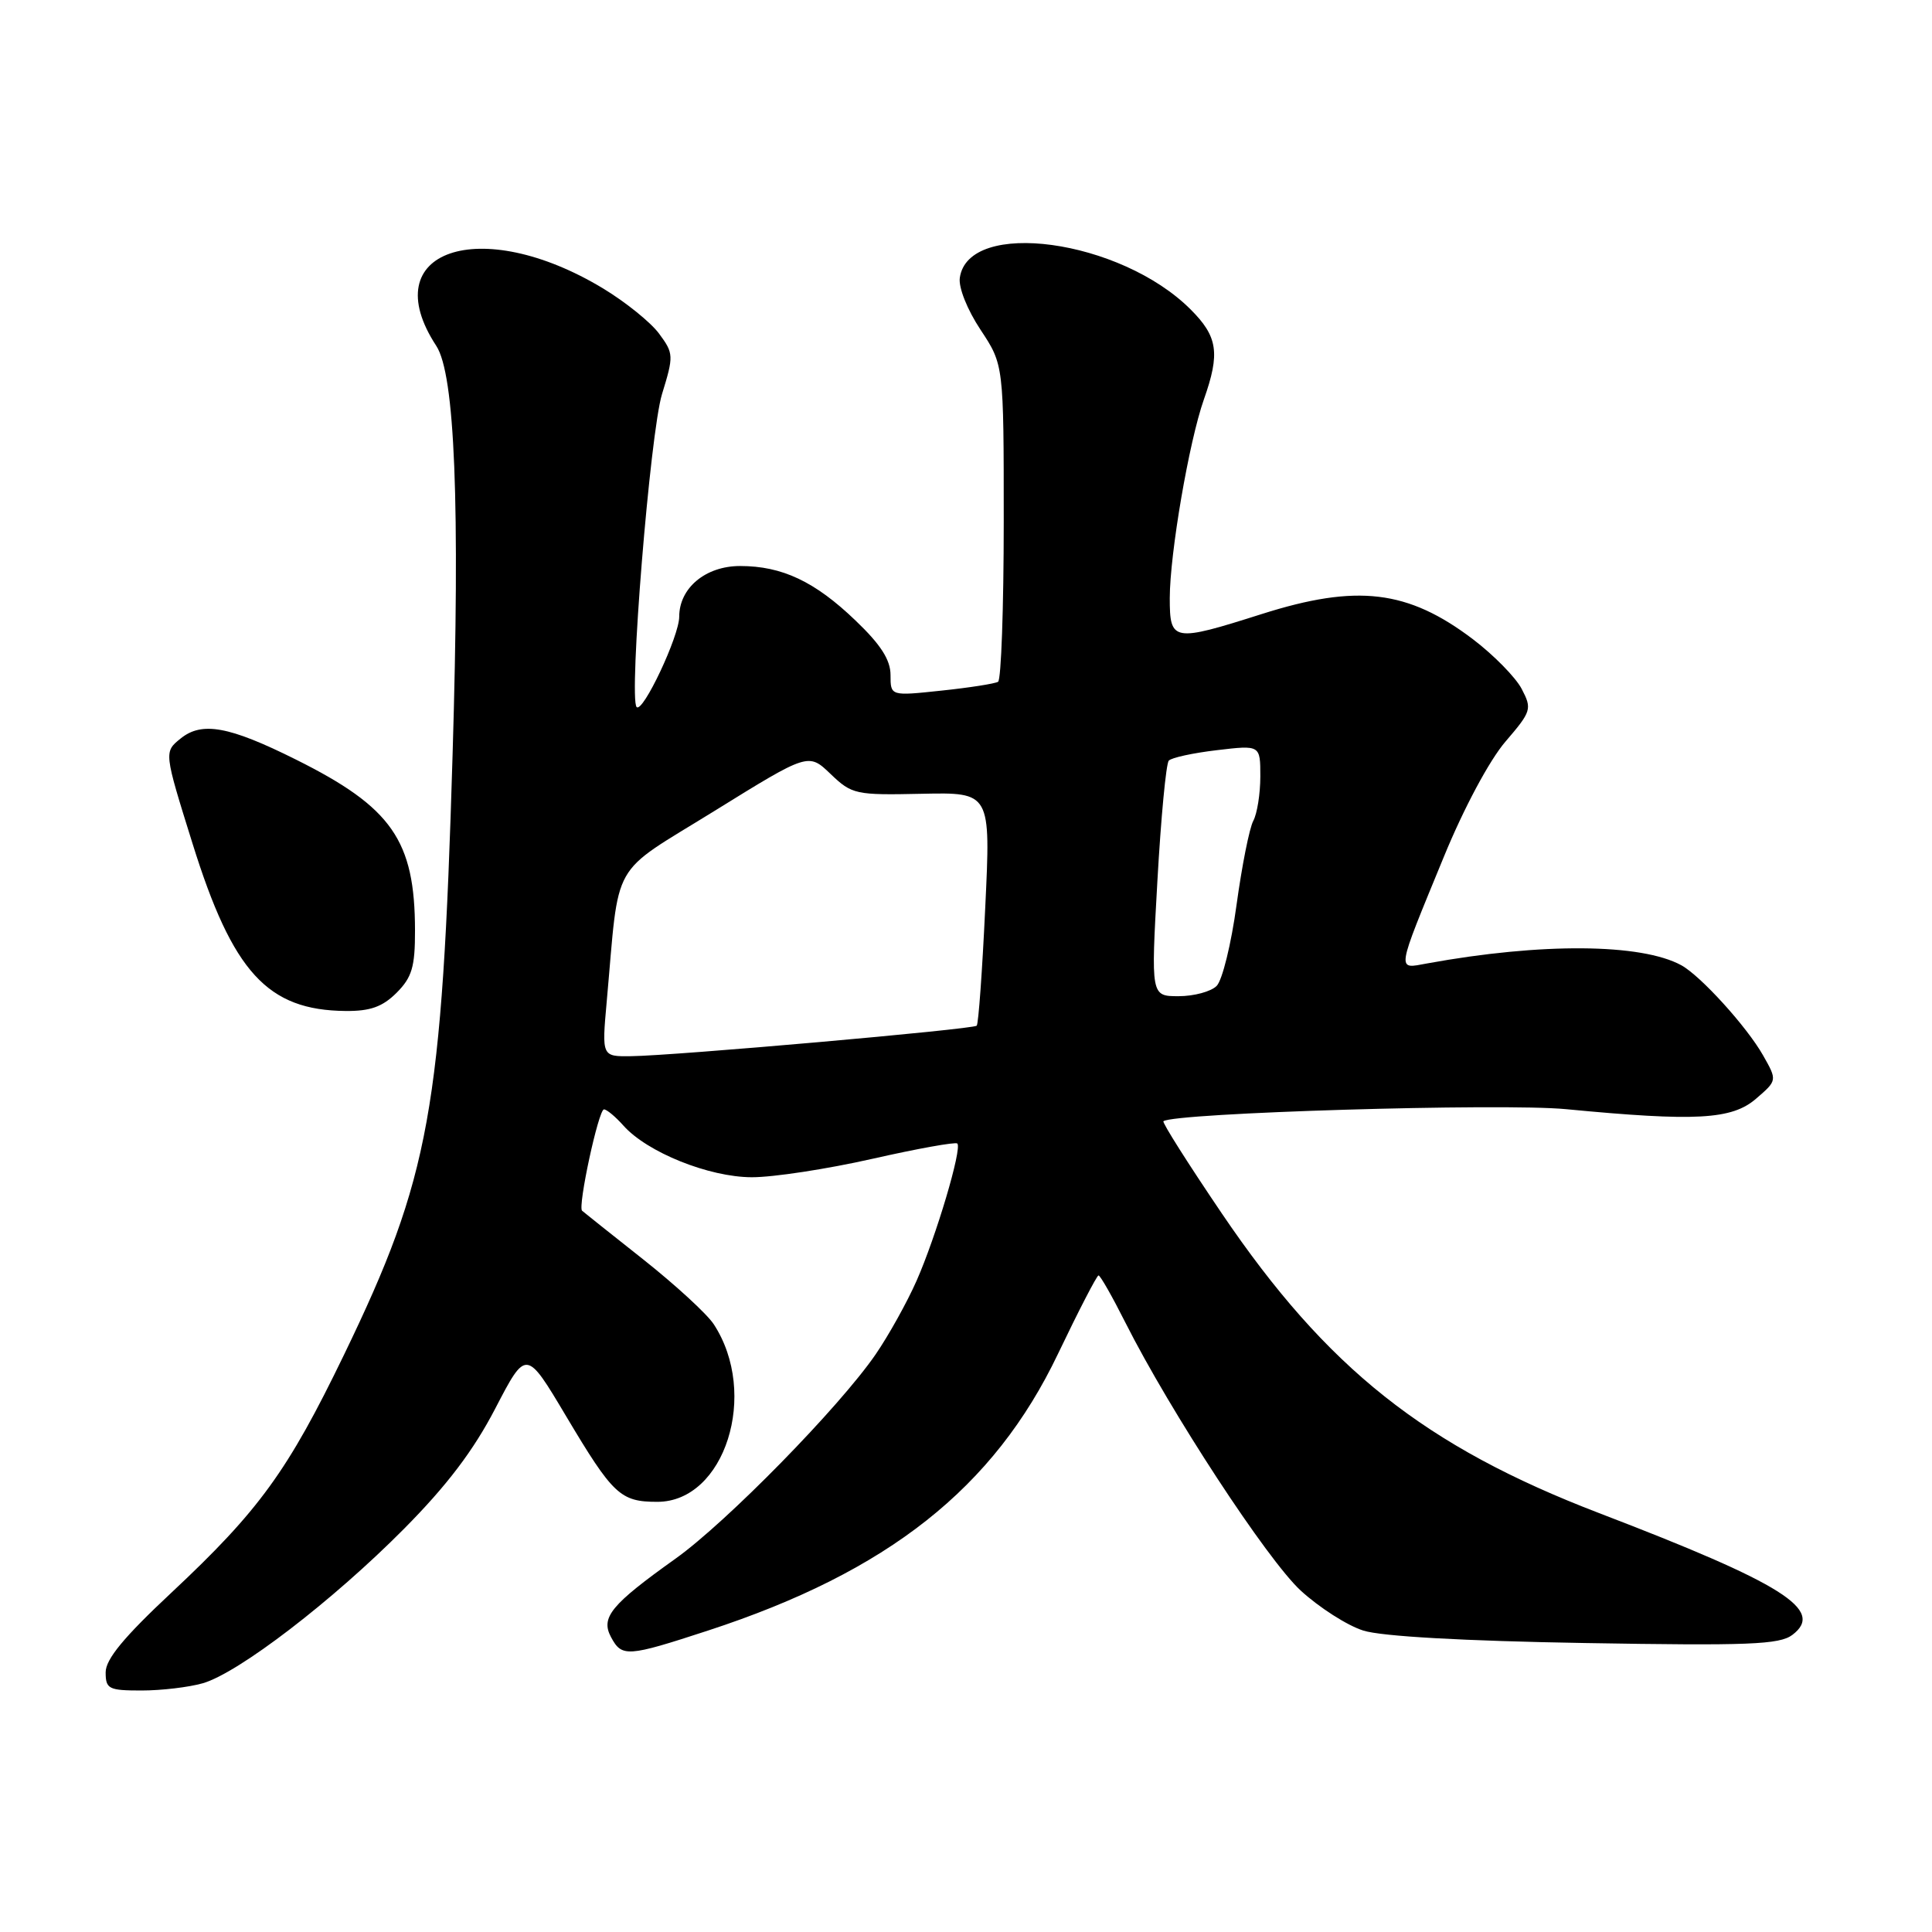 <?xml version="1.0" encoding="UTF-8" standalone="no"?>
<!DOCTYPE svg PUBLIC "-//W3C//DTD SVG 1.1//EN" "http://www.w3.org/Graphics/SVG/1.1/DTD/svg11.dtd" >
<svg xmlns="http://www.w3.org/2000/svg" xmlns:xlink="http://www.w3.org/1999/xlink" version="1.1" viewBox="0 0 256 256">
 <g >
 <path fill="currentColor"
d=" M 26.87 223.04 C 31.60 221.68 44.09 212.10 53.52 202.59 C 59.21 196.85 62.73 192.22 65.63 186.63 C 69.72 178.76 69.72 178.76 75.00 187.63 C 81.23 198.09 82.20 199.00 87.10 199.00 C 96.05 199.00 100.60 184.67 94.57 175.46 C 93.67 174.09 89.46 170.23 85.22 166.87 C 80.97 163.51 77.33 160.61 77.13 160.43 C 76.53 159.89 79.31 147.00 80.03 147.00 C 80.39 147.00 81.55 147.96 82.60 149.14 C 85.74 152.68 93.94 155.98 99.62 155.99 C 102.44 156.00 109.62 154.90 115.59 153.55 C 121.55 152.20 126.62 151.29 126.85 151.52 C 127.51 152.18 124.03 163.87 121.45 169.71 C 120.18 172.59 117.73 176.98 116.02 179.47 C 111.22 186.45 96.28 201.70 89.51 206.53 C 80.96 212.63 79.57 214.32 80.96 216.92 C 82.40 219.61 83.10 219.56 93.81 216.06 C 117.66 208.27 131.70 197.17 140.19 179.39 C 142.92 173.68 145.34 169.00 145.56 169.00 C 145.79 169.00 147.39 171.81 149.12 175.25 C 155.07 187.05 167.90 206.65 172.34 210.75 C 174.79 213.00 178.53 215.40 180.65 216.06 C 183.07 216.83 193.98 217.44 210.00 217.71 C 231.71 218.08 235.80 217.92 237.50 216.63 C 241.85 213.34 236.33 209.86 211.88 200.49 C 188.80 191.64 175.83 181.34 161.92 160.82 C 157.46 154.24 153.97 148.73 154.16 148.57 C 155.52 147.46 198.97 146.15 207.50 146.97 C 224.72 148.62 229.48 148.36 232.69 145.58 C 235.50 143.16 235.50 143.16 233.61 139.83 C 231.46 136.04 225.34 129.30 222.78 127.90 C 217.47 125.00 204.22 124.90 189.10 127.66 C 185.03 128.40 184.92 129.10 191.33 113.50 C 193.96 107.09 197.36 100.74 199.47 98.28 C 202.93 94.25 203.02 93.94 201.63 91.28 C 200.83 89.75 197.92 86.79 195.17 84.70 C 186.54 78.16 179.80 77.36 167.20 81.36 C 155.42 85.10 155.00 85.03 155.00 79.25 C 155.01 73.34 157.55 58.52 159.52 52.93 C 161.69 46.79 161.37 44.60 157.75 40.99 C 148.45 31.70 128.30 28.94 127.18 36.81 C 126.99 38.09 128.17 41.05 129.93 43.70 C 133.00 48.34 133.00 48.34 133.00 69.11 C 133.00 80.54 132.66 90.09 132.25 90.34 C 131.84 90.59 128.46 91.12 124.75 91.51 C 118.00 92.23 118.00 92.23 118.00 89.45 C 118.00 87.44 116.71 85.42 113.37 82.23 C 107.98 77.05 103.63 75.00 98.07 75.00 C 93.49 75.00 90.00 77.91 90.00 81.72 C 90.00 84.29 85.18 94.51 84.36 93.69 C 83.28 92.62 86.15 57.34 87.72 52.22 C 89.28 47.15 89.27 46.83 87.34 44.22 C 86.24 42.72 82.90 40.03 79.93 38.23 C 63.60 28.36 49.53 33.19 57.81 45.83 C 60.28 49.61 60.97 66.72 59.97 100.00 C 58.57 147.15 56.98 155.93 45.59 179.50 C 38.14 194.91 34.35 200.14 22.72 211.03 C 16.43 216.91 14.00 219.85 14.00 221.59 C 14.00 223.80 14.40 224.00 18.76 224.00 C 21.37 224.00 25.02 223.57 26.87 223.04 Z  M 52.55 131.55 C 54.59 129.50 55.00 128.12 54.99 123.30 C 54.98 111.36 51.93 106.98 39.20 100.64 C 30.36 96.23 26.75 95.57 23.93 97.86 C 21.72 99.64 21.72 99.64 25.51 111.77 C 30.83 128.82 35.44 133.87 45.80 133.96 C 49.06 133.99 50.68 133.41 52.55 131.55 Z  M 80.39 132.75 C 82.12 113.55 80.66 116.13 94.66 107.46 C 107.12 99.74 107.12 99.74 110.06 102.56 C 112.89 105.27 113.36 105.37 122.14 105.18 C 131.28 104.99 131.28 104.99 130.55 120.24 C 130.16 128.63 129.65 135.68 129.42 135.91 C 128.95 136.39 89.31 139.89 83.62 139.95 C 79.74 140.00 79.74 140.00 80.39 132.75 Z  M 153.36 116.75 C 153.83 108.36 154.51 101.18 154.87 100.79 C 155.23 100.39 158.11 99.77 161.26 99.40 C 167.00 98.72 167.00 98.72 167.00 102.88 C 167.00 105.16 166.58 107.81 166.07 108.76 C 165.55 109.72 164.56 114.73 163.85 119.89 C 163.15 125.06 161.96 129.90 161.21 130.64 C 160.47 131.39 158.20 132.00 156.18 132.00 C 152.50 132.00 152.50 132.00 153.36 116.75 Z "/>
</g>
</svg>